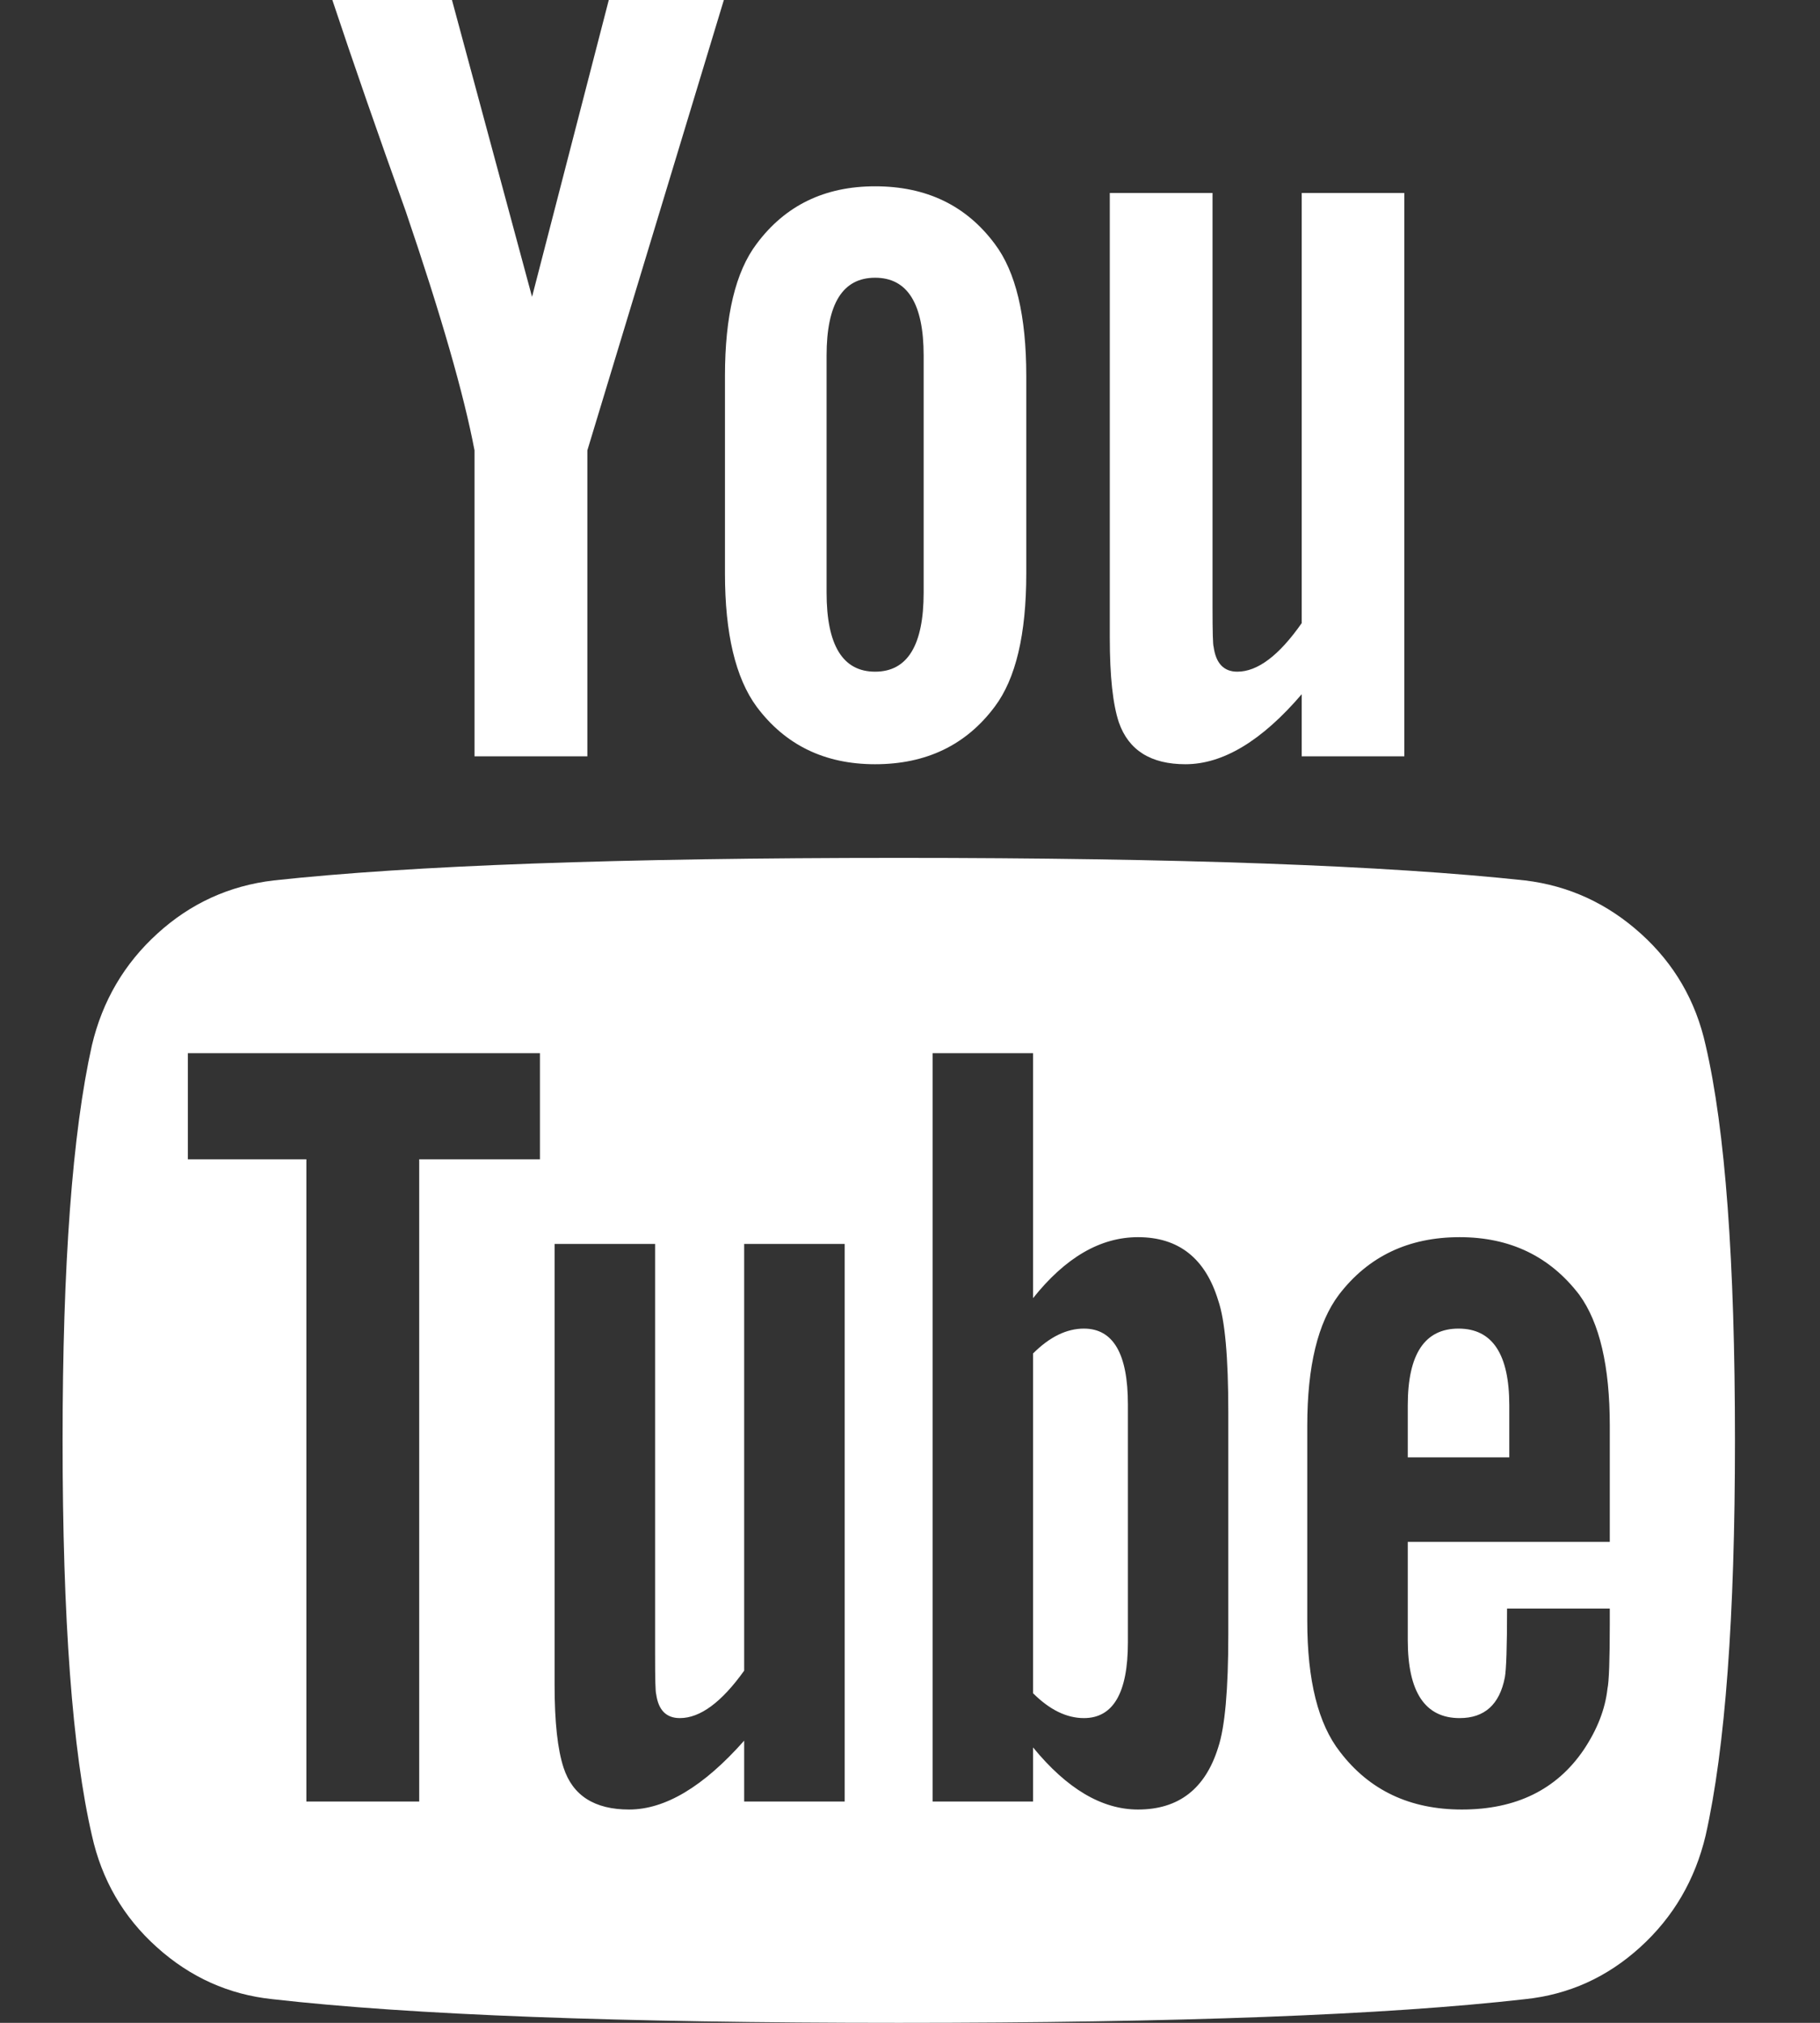 <svg width="18" height="20" viewBox="0 0 18 20" fill="none" xmlns="http://www.w3.org/2000/svg">
<rect x="0" y="0" width="18" height="20" fill="#333333" stroke="none"/>
<g clip-path="url(#clip0_255_2976)">
<path d="M11.155 13.884V16.239C11.155 16.737 11.01 16.987 10.72 16.987C10.549 16.987 10.381 16.905 10.217 16.741V13.382C10.381 13.218 10.549 13.136 10.72 13.136C11.01 13.136 11.155 13.385 11.155 13.884ZM14.927 13.895V14.409H13.923V13.895C13.923 13.389 14.09 13.136 14.425 13.136C14.76 13.136 14.927 13.389 14.927 13.895ZM4.146 11.462H5.34V10.413H1.858V11.462H3.03V17.812H4.146V11.462ZM7.36 17.812H8.354V12.299H7.36V16.518C7.137 16.83 6.925 16.987 6.724 16.987C6.59 16.987 6.512 16.909 6.49 16.752C6.482 16.73 6.479 16.6 6.479 16.362V12.299H5.485V16.663C5.485 17.027 5.515 17.299 5.574 17.478C5.664 17.753 5.88 17.891 6.222 17.891C6.579 17.891 6.958 17.664 7.36 17.21V17.812ZM12.148 16.161V13.962C12.148 13.419 12.115 13.051 12.048 12.857C11.921 12.441 11.657 12.232 11.255 12.232C10.883 12.232 10.537 12.433 10.217 12.835V10.413H9.224V17.812H10.217V17.277C10.552 17.686 10.898 17.891 11.255 17.891C11.657 17.891 11.921 17.686 12.048 17.277C12.115 17.076 12.148 16.704 12.148 16.161ZM15.921 16.049V15.904H14.905C14.905 16.284 14.897 16.51 14.883 16.585C14.831 16.853 14.682 16.987 14.436 16.987C14.094 16.987 13.923 16.73 13.923 16.216V15.245H15.921V14.096C15.921 13.508 15.82 13.077 15.619 12.801C15.329 12.422 14.935 12.232 14.436 12.232C13.93 12.232 13.532 12.422 13.242 12.801C13.034 13.077 12.929 13.508 12.929 14.096V16.027C12.929 16.615 13.037 17.046 13.253 17.321C13.543 17.701 13.945 17.891 14.458 17.891C14.994 17.891 15.396 17.694 15.664 17.299C15.798 17.098 15.876 16.897 15.898 16.696C15.913 16.63 15.921 16.414 15.921 16.049ZM9.135 5.859V3.516C9.135 3.002 8.975 2.746 8.655 2.746C8.335 2.746 8.175 3.002 8.175 3.516V5.859C8.175 6.38 8.335 6.641 8.655 6.641C8.975 6.641 9.135 6.38 9.135 5.859ZM17.159 14.241C17.159 15.982 17.063 17.284 16.869 18.147C16.765 18.586 16.549 18.955 16.222 19.252C15.894 19.55 15.515 19.721 15.083 19.766C13.714 19.922 11.65 20 8.889 20C6.129 20 4.064 19.922 2.695 19.766C2.263 19.721 1.882 19.55 1.551 19.252C1.22 18.955 1.006 18.586 0.909 18.147C0.716 17.314 0.619 16.012 0.619 14.241C0.619 12.5 0.716 11.198 0.909 10.335C1.013 9.896 1.229 9.528 1.557 9.23C1.884 8.932 2.267 8.757 2.706 8.705C4.068 8.557 6.129 8.482 8.889 8.482C11.65 8.482 13.714 8.557 15.083 8.705C15.515 8.757 15.896 8.932 16.227 9.23C16.558 9.528 16.772 9.896 16.869 10.335C17.063 11.168 17.159 12.47 17.159 14.241ZM6.021 0H7.159L5.809 4.453V7.478H4.693V4.453C4.589 3.903 4.362 3.114 4.012 2.087C3.737 1.321 3.495 0.625 3.287 0H4.47L5.262 2.935L6.021 0ZM10.15 3.717V5.67C10.15 6.272 10.046 6.711 9.838 6.987C9.555 7.366 9.161 7.556 8.655 7.556C8.156 7.556 7.766 7.366 7.483 6.987C7.275 6.704 7.17 6.265 7.17 5.67V3.717C7.17 3.121 7.275 2.686 7.483 2.411C7.766 2.031 8.156 1.842 8.655 1.842C9.161 1.842 9.555 2.031 9.838 2.411C10.046 2.686 10.15 3.121 10.15 3.717ZM13.889 1.908V7.478H12.874V6.864C12.479 7.325 12.096 7.556 11.724 7.556C11.382 7.556 11.162 7.418 11.066 7.143C11.006 6.964 10.976 6.685 10.976 6.306V1.908H11.992V6.004C11.992 6.25 11.996 6.38 12.003 6.395C12.025 6.559 12.104 6.641 12.237 6.641C12.438 6.641 12.65 6.481 12.874 6.161V1.908H13.889Z" fill="#fff"/>
</g>
<defs>
<clipPath id="clip0_255_2976">
<rect width="17.145" height="20" fill="white" transform="matrix(1 0 0 -1 0.618 20)"/>
</clipPath>
</defs>
</svg>
